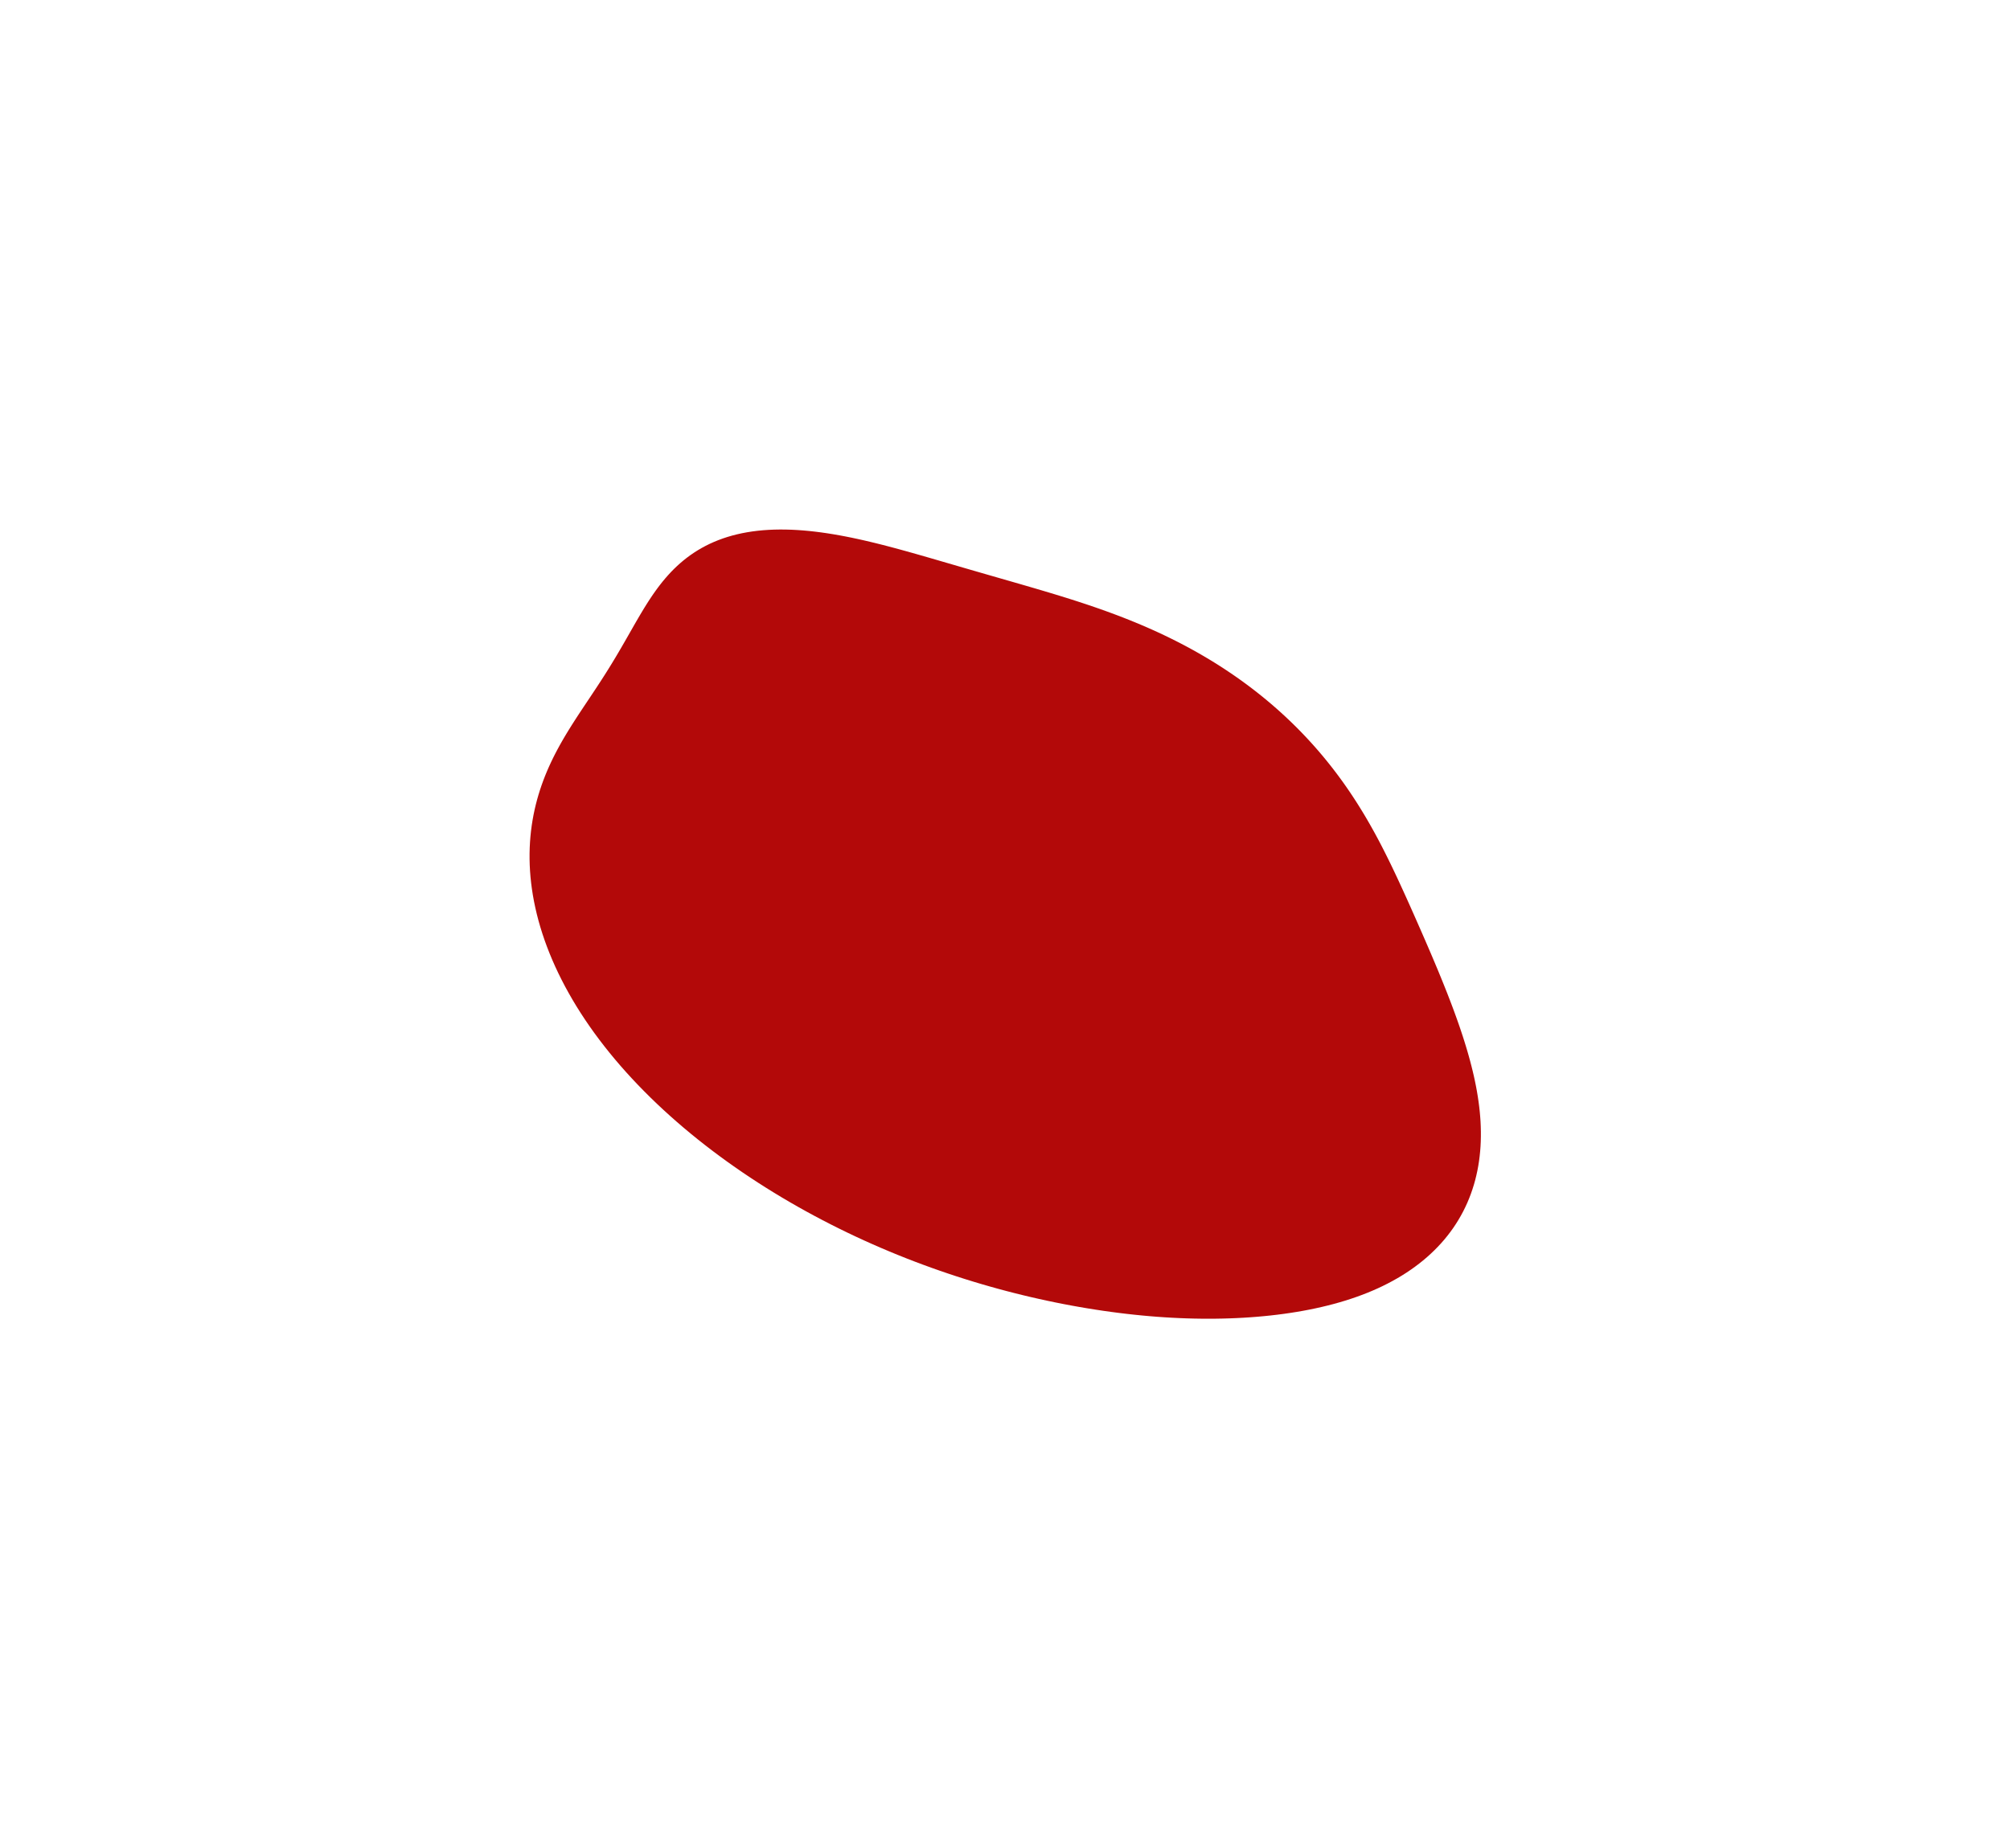 <svg width="1520" height="1398" viewBox="0 0 1520 1398" fill="none" xmlns="http://www.w3.org/2000/svg">
<g filter="url(#filter0_f_0_3)">
<path fill-rule="evenodd" clip-rule="evenodd" d="M884.534 482.479L888.872 484.636L893.192 486.849L897.492 489.119L901.77 491.446L906.022 493.828L910.246 496.267L914.44 498.761L918.6 501.309L922.725 503.911L926.81 506.566L930.855 509.273L934.857 512.031L938.813 514.837L942.72 517.691L946.578 520.591L950.383 523.536L954.134 526.523L957.829 529.551L961.467 532.618L965.045 535.722L968.563 538.861L972.018 542.034L975.411 545.237L978.739 548.47L982.002 551.729L985.2 555.013L988.332 558.321L991.397 561.648L994.395 564.995L997.327 568.359L1000.19 571.737L1002.99 575.129L1005.72 578.531L1008.39 581.943L1010.99 585.363L1013.53 588.788L1016.01 592.219L1018.42 595.652L1020.77 599.086L1023.06 602.521L1025.3 605.955L1027.48 609.387L1029.6 612.816L1031.68 616.24L1033.7 619.66L1035.67 623.074L1037.59 626.482L1039.48 629.883L1041.32 633.277L1043.12 636.664L1044.88 640.043L1046.6 643.415L1048.3 646.779L1049.96 650.136L1051.6 653.486L1053.21 656.829L1054.8 660.166L1056.37 663.497L1057.92 666.824L1059.45 670.146L1060.97 673.465L1062.48 676.782L1063.98 680.097L1065.47 683.412L1066.95 686.727L1068.43 690.044L1069.9 693.364L1071.37 696.689L1072.83 700.018L1074.3 703.354L1075.76 706.697L1077.22 710.048L1078.68 713.41L1080.13 716.781L1081.59 720.164L1083.04 723.56L1084.48 726.968L1085.92 730.391L1087.36 733.828L1088.78 737.281L1090.2 740.749L1091.61 744.235L1093.01 747.737L1094.41 751.258L1095.78 754.797L1097.15 758.354L1098.5 761.93L1099.83 765.526L1101.14 769.14L1102.44 772.774L1103.71 776.426L1104.95 780.098L1106.17 783.787L1107.35 787.495L1108.5 791.22L1109.62 794.961L1110.7 798.717L1111.73 802.488L1112.72 806.271L1113.66 810.067L1114.55 813.872L1115.38 817.686L1116.15 821.507L1116.86 825.333L1117.5 829.161L1118.07 832.991L1118.57 836.819L1119 840.643L1119.34 844.462L1119.61 848.272L1119.78 852.072L1119.87 855.859L1119.87 859.631L1119.78 863.385L1119.6 867.121L1119.32 870.834L1118.94 874.524L1118.47 878.188L1117.9 881.824L1117.23 885.43L1116.45 889.004L1115.58 892.544L1114.6 896.048L1113.51 899.514L1112.33 902.939L1111.03 906.323L1109.64 909.662L1108.13 912.955L1106.53 916.201L1104.81 919.397L1102.99 922.542L1101.07 925.635L1099.04 928.673L1096.91 931.655L1094.67 934.58L1092.34 937.447L1089.9 940.253L1087.35 942.999L1084.71 945.683L1081.97 948.303L1079.13 950.86L1076.2 953.351L1073.17 955.776L1070.04 958.134L1066.83 960.425L1063.52 962.647L1060.12 964.8L1056.63 966.883L1053.05 968.896L1049.39 970.838L1045.65 972.708L1041.82 974.507L1037.91 976.233L1033.92 977.888L1029.85 979.47L1025.71 980.981L1021.49 982.422L1017.21 983.791L1012.85 985.091L1008.43 986.321L1003.94 987.484L999.394 988.578L994.783 989.606L990.112 990.567L985.384 991.463L980.599 992.295L975.76 993.062L970.868 993.767L965.925 994.408L960.931 994.988L955.887 995.506L950.796 995.962L945.657 996.358L940.472 996.693L935.243 996.967L929.968 997.181L924.651 997.335L919.29 997.428L913.888 997.46L908.444 997.432L902.96 997.343L897.435 997.192L891.872 996.981L886.27 996.707L880.631 996.372L874.954 995.975L869.242 995.516L863.494 994.995L857.711 994.411L851.895 993.765L846.045 993.057L840.163 992.287L834.25 991.455L828.307 990.56L822.333 989.604L816.33 988.584L810.299 987.502L804.24 986.356L798.155 985.146L792.044 983.872L785.907 982.533L779.747 981.128L773.564 979.657L767.359 978.119L761.133 976.514L754.887 974.84L748.623 973.098L742.342 971.286L736.045 969.403L729.734 967.45L723.411 965.424L717.077 963.327L710.734 961.157L704.383 958.914L698.027 956.597L691.667 954.206L685.306 951.74L678.946 949.2L672.589 946.585L666.237 943.894L659.892 941.128L653.558 938.286L647.236 935.37L640.929 932.377L634.639 929.31L628.37 926.168L622.124 922.952L615.903 919.661L609.712 916.296L603.551 912.859L597.426 909.348L591.338 905.766L585.291 902.112L579.287 898.387L573.331 894.593L567.425 890.73L561.573 886.8L555.778 882.803L550.043 878.74L544.371 874.613L538.767 870.424L533.233 866.174L527.774 861.864L522.391 857.495L517.09 853.071L511.872 848.592L506.743 844.061L501.704 839.479L496.76 834.849L491.914 830.173L487.169 825.453L482.528 820.691L477.994 815.89L473.571 811.053L469.262 806.182L465.069 801.279L460.995 796.348L457.044 791.391L453.216 786.411L449.515 781.412L445.943 776.395L442.502 771.365L439.193 766.325L436.018 761.276L432.979 756.224L430.076 751.17L427.309 746.118L424.68 741.072L422.19 736.033L419.837 731.006L417.623 725.993L415.547 720.997L413.609 716.021L411.809 711.068L410.146 706.141L408.619 701.241L407.228 696.373L405.972 691.538L404.849 686.739L403.858 681.977L402.997 677.256L402.265 672.578L401.661 667.943L401.181 663.356L400.825 658.816L400.589 654.326L400.471 649.888L400.469 645.502L400.58 641.171L400.802 636.896L401.131 632.677L401.564 628.515L402.098 624.412L402.731 620.368L403.458 616.384L404.277 612.46L405.184 608.596L406.175 604.793L407.246 601.05L408.395 597.368L409.618 593.746L410.911 590.185L412.269 586.683L413.689 583.24L415.167 579.855L416.698 576.526L418.277 573.254L419.9 570.036L421.563 566.871L423.259 563.757L424.986 560.693L426.738 557.676L428.511 554.705L430.301 551.776L432.102 548.889L433.912 546.04L435.725 543.227L437.539 540.448L439.35 537.699L441.154 534.98L442.949 532.285L444.732 529.615L446.501 526.965L448.253 524.333L449.988 521.717L451.703 519.115L453.397 516.524L455.071 513.942L456.723 511.368L458.353 508.799L459.962 506.233L461.551 503.67L463.12 501.108L464.67 498.545L466.204 495.982L467.722 493.416L469.227 490.847L470.721 488.275L472.206 485.699L473.685 483.12L475.16 480.537L476.635 477.95L478.112 475.361L479.594 472.769L481.085 470.176L482.59 467.584L484.111 464.993L485.654 462.405L487.222 459.823L488.82 457.25L490.452 454.687L492.123 452.138L493.837 449.605L495.6 447.093L497.415 444.605L499.287 442.144L501.22 439.715L503.219 437.321L505.287 434.966L507.429 432.655L509.647 430.393L511.946 428.182L514.328 426.029L516.796 423.937L519.353 421.911L522.001 419.954L524.742 418.072L527.577 416.268L530.507 414.546L533.534 412.91L536.656 411.363L539.875 409.91L543.19 408.553L546.601 407.296L550.105 406.141L553.702 405.09L557.389 404.146L561.165 403.309L565.025 402.583L568.968 401.966L572.989 401.459L577.084 401.062L581.249 400.773L585.479 400.592L589.77 400.517L594.116 400.545L598.512 400.674L602.953 400.902L607.435 401.223L611.951 401.636L616.497 402.136L621.068 402.719L625.658 403.381L630.264 404.116L634.88 404.921L639.502 405.79L644.126 406.719L648.748 407.701L653.364 408.733L657.972 409.81L662.569 410.925L667.151 412.075L671.717 413.255L676.265 414.46L680.793 415.686L685.301 416.928L689.786 418.184L694.25 419.449L698.691 420.719L703.11 421.993L707.507 423.267L711.883 424.54L716.239 425.809L720.577 427.074L724.897 428.332L729.201 429.585L733.491 430.831L737.769 432.071L742.037 433.305L746.296 434.534L750.548 435.76L754.795 436.983L759.039 438.204L763.282 439.425L767.525 440.647L771.77 441.874L776.018 443.106L780.272 444.345L784.531 445.594L788.798 446.856L793.073 448.132L797.356 449.425L801.65 450.737L805.953 452.072L810.267 453.431L814.591 454.817L818.925 456.233L823.269 457.681L827.623 459.163L831.986 460.682L836.356 462.24L840.733 463.839L845.116 465.481L849.504 467.168L853.893 468.903L858.284 470.686L862.674 472.519L867.061 474.403L871.443 476.34L875.817 478.332L880.182 480.377L884.534 482.479Z" fill="#B30909"/>
</g>
<defs>
<filter id="filter0_f_0_3" x="0.469" y="0.517" width="1519.41" height="1396.94" filterUnits="userSpaceOnUse" color-interpolation-filters="sRGB">
<feFlood flood-opacity="0" result="BackgroundImageFix"/>
<feBlend mode="normal" in="SourceGraphic" in2="BackgroundImageFix" result="shape"/>
<feGaussianBlur stdDeviation="200" result="effect1_foregroundBlur_0_3"/>
</filter>
</defs>
</svg>
